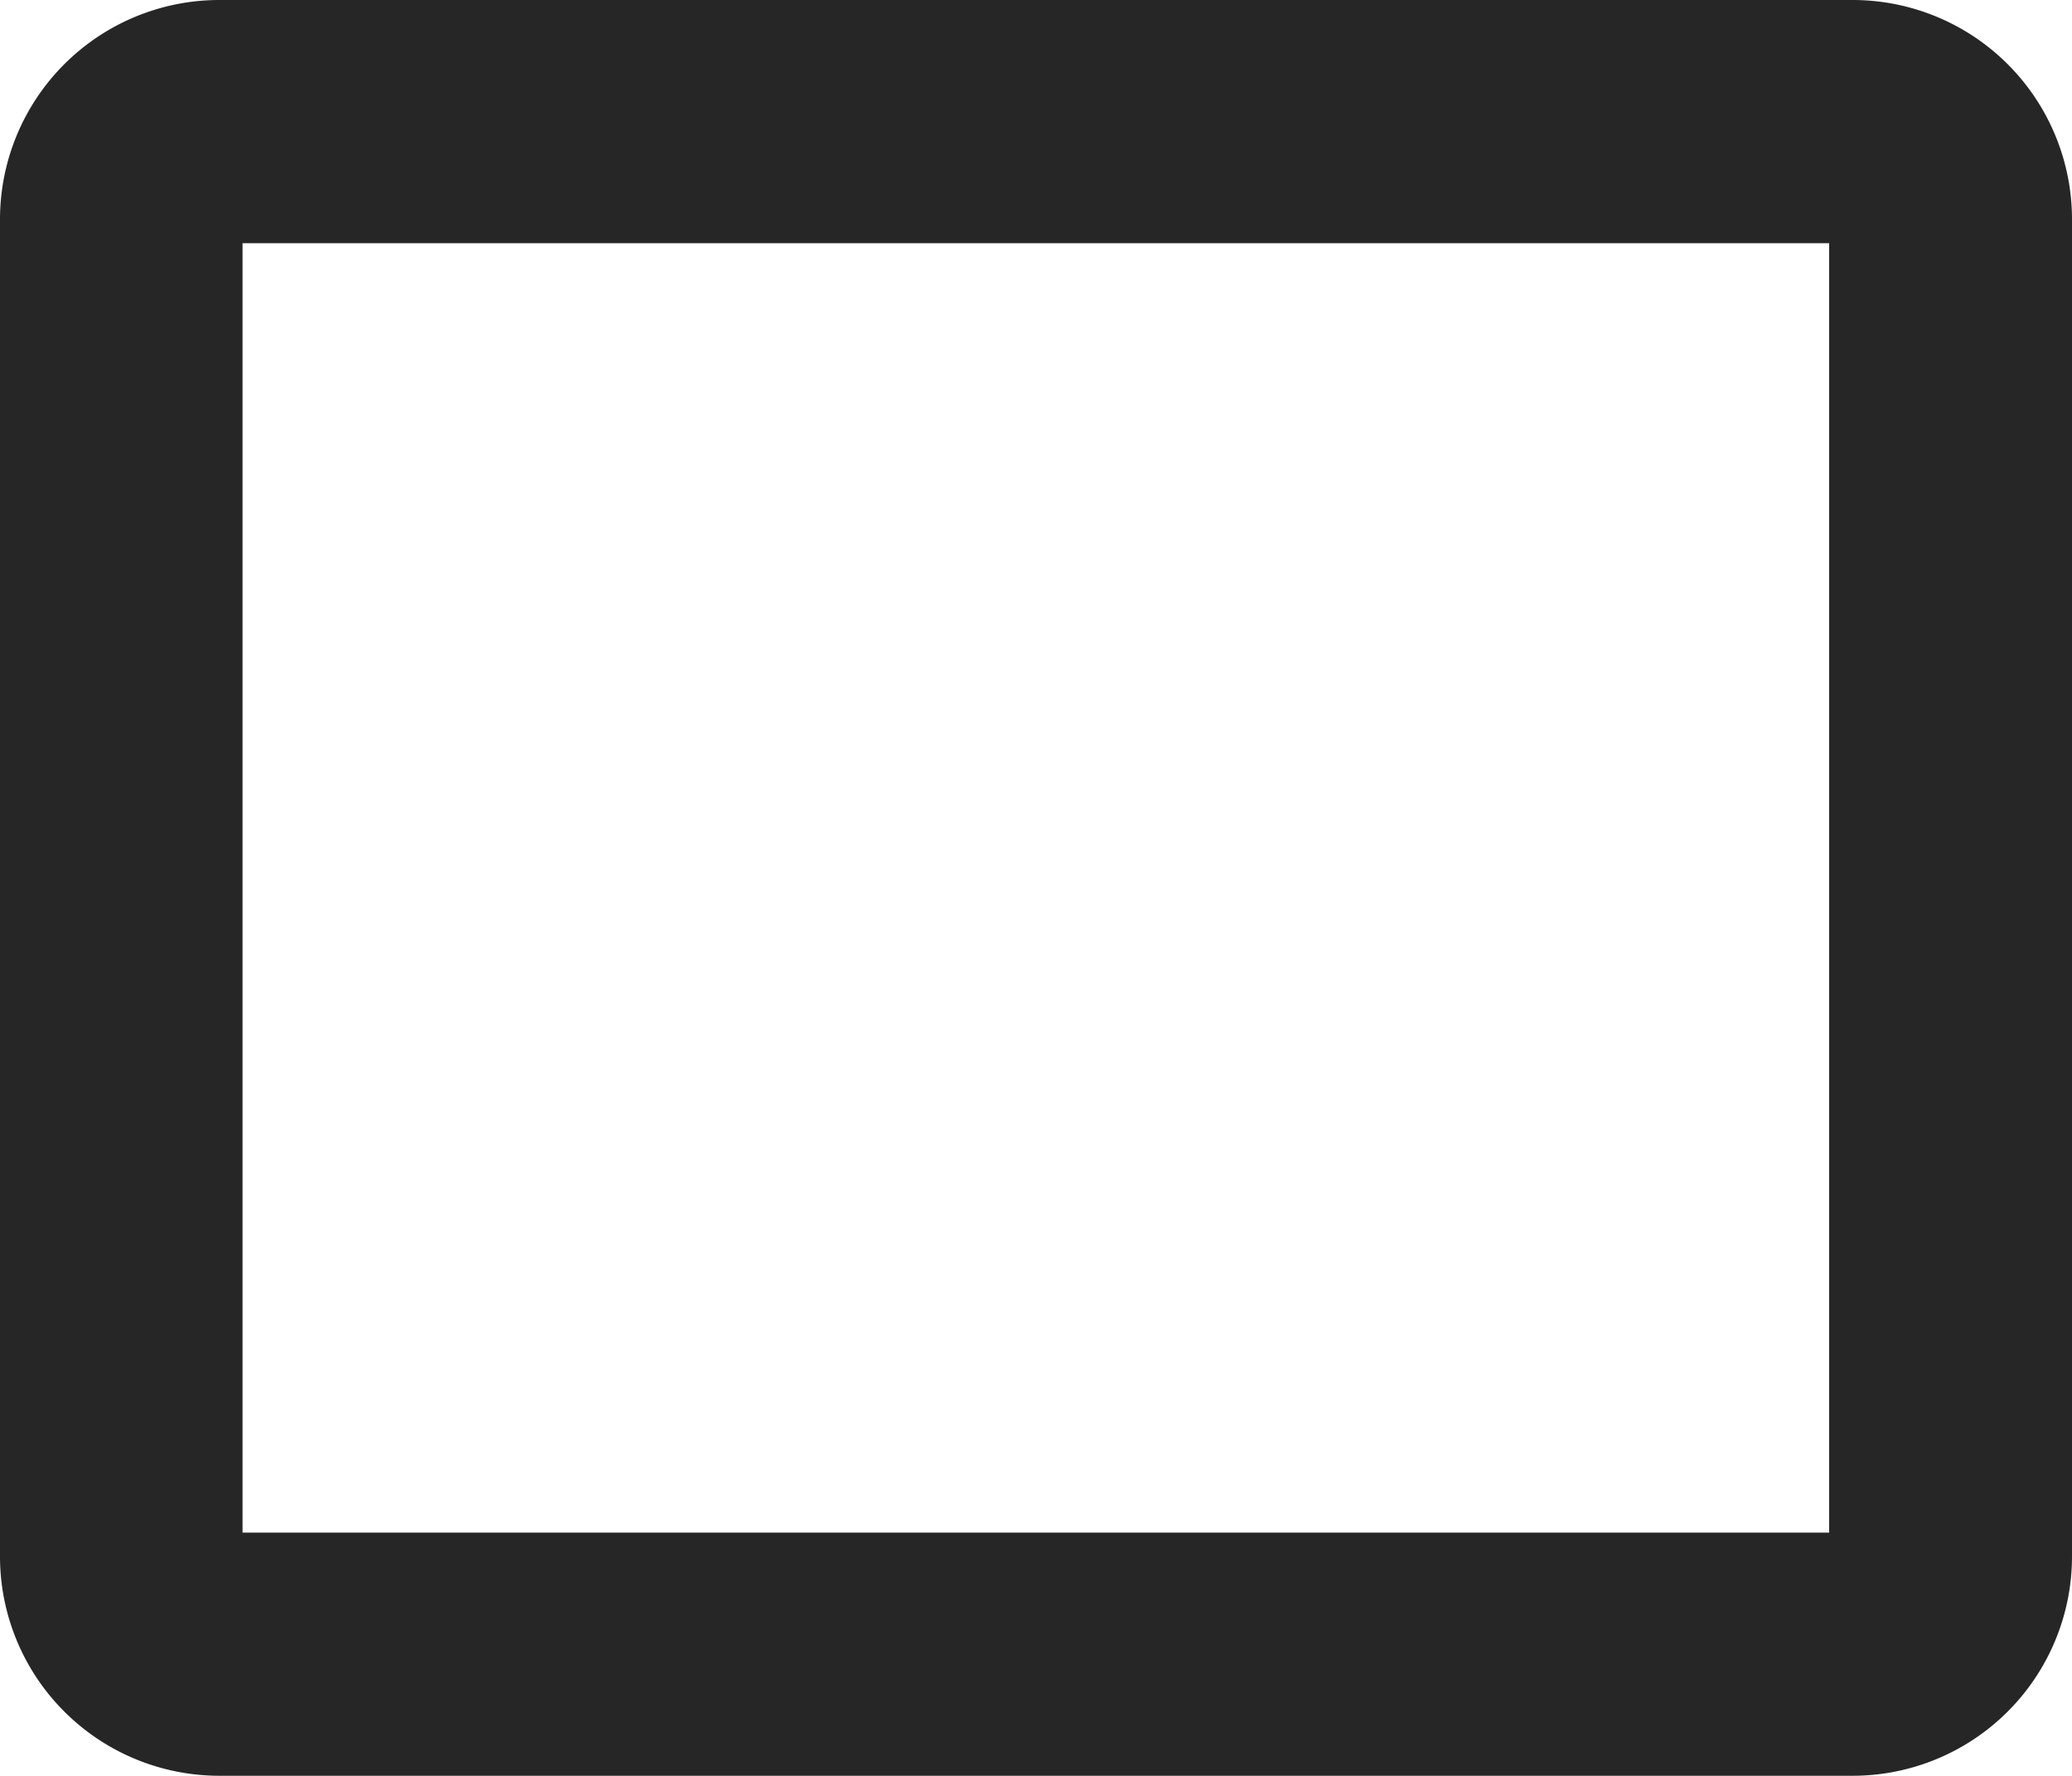 <svg id="Capa_1" data-name="Capa 1" xmlns="http://www.w3.org/2000/svg" viewBox="0 0 674.04 577.71"><defs><style>.cls-1{fill:#262626;}</style></defs><title>maximize</title><path class="cls-1" d="M665.66,160.53H134.34A71.37,71.37,0,0,0,62.98,231.9V666.88a71.361,71.361,0,0,0,71.36,71.36H665.66a71.361,71.361,0,0,0,71.36-71.36V231.9A71.37,71.37,0,0,0,665.66,160.53Zm-7.649,498.617H141.884V239.653H658.011Z" transform="translate(-62.98 -160.53)"/><path class="cls-1" d="M159.3,336.842Z" transform="translate(-62.98 -160.53)"/></svg>